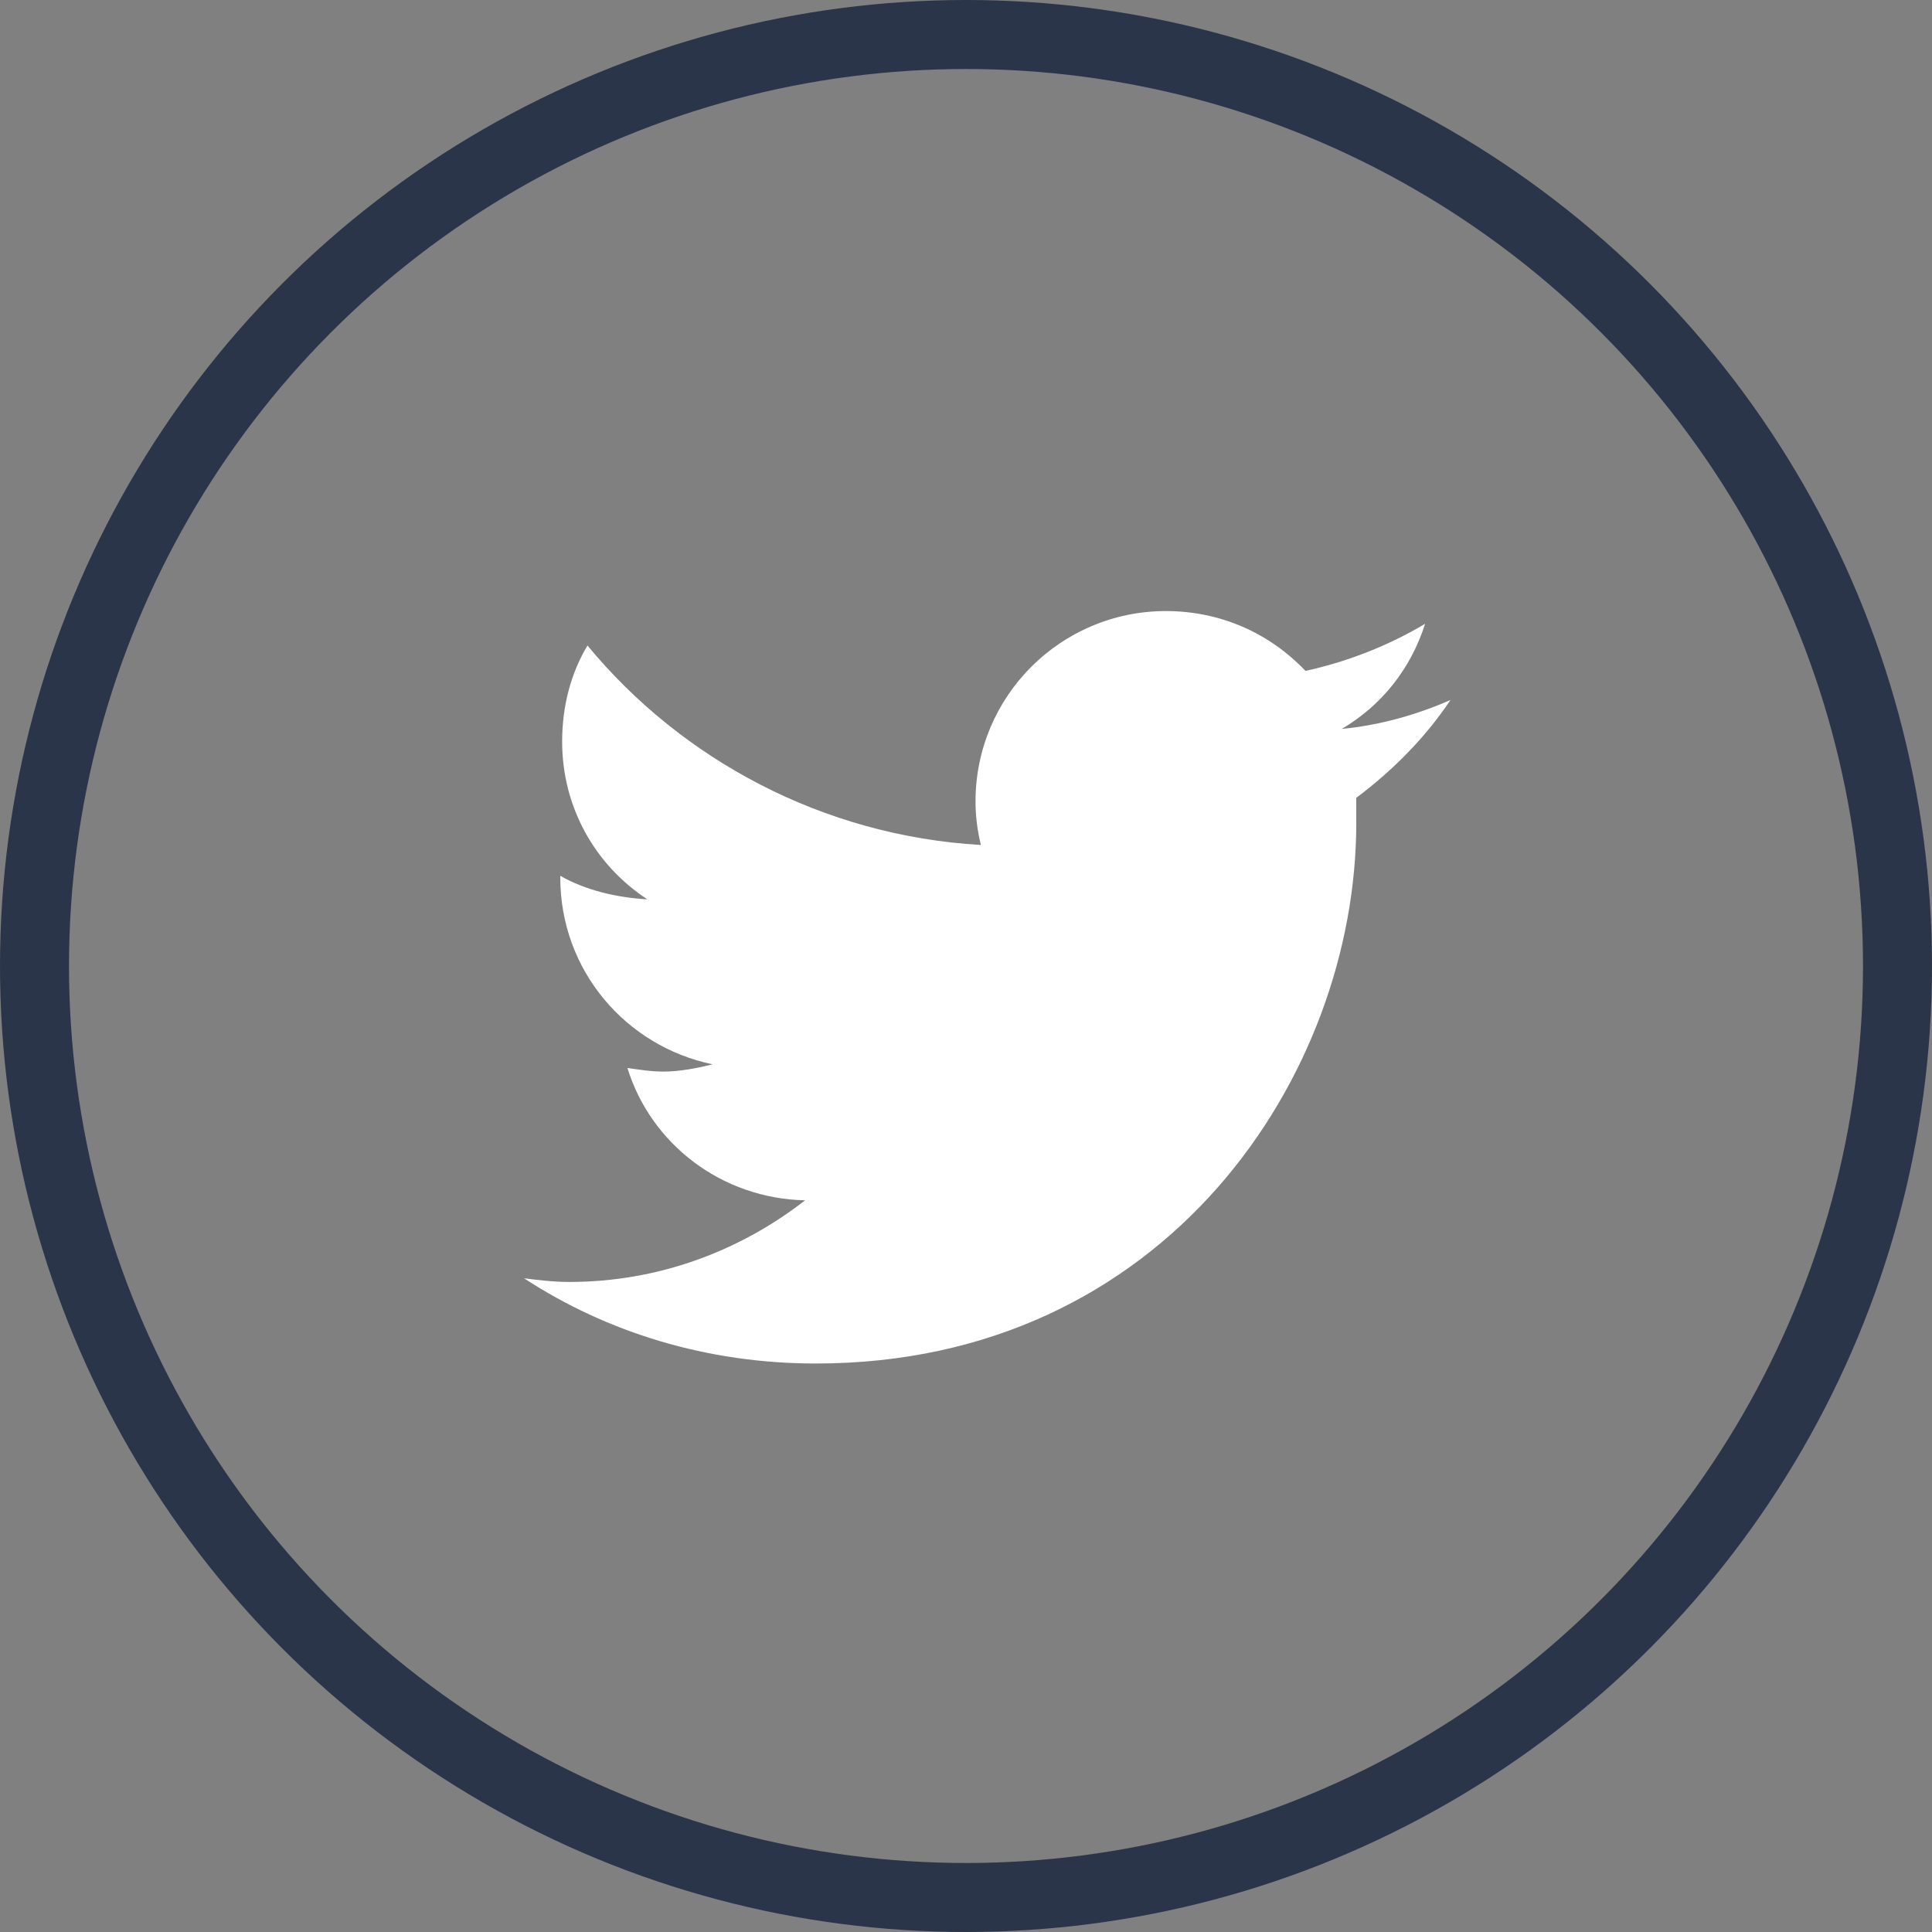 <svg width="28" height="28" viewBox="0 0 28 28" fill="none" xmlns="http://www.w3.org/2000/svg">
<rect x="0" y="0" width="28" height="28" fill="#808080" stroke="none"/>
<circle cx="14" cy="14" r="13.5" stroke="#2B3549"/>
<path d="M19.656 11.563C20.181 11.169 20.654 10.696 21.022 10.144C20.549 10.354 19.997 10.512 19.446 10.564C20.024 10.223 20.444 9.697 20.654 9.04C20.129 9.355 19.524 9.592 18.92 9.723C18.395 9.172 17.685 8.856 16.897 8.856C15.373 8.856 14.138 10.091 14.138 11.615C14.138 11.825 14.164 12.036 14.216 12.246C11.93 12.114 9.881 11.011 8.514 9.355C8.278 9.75 8.147 10.223 8.147 10.748C8.147 11.694 8.62 12.535 9.382 13.034C8.935 13.008 8.488 12.903 8.12 12.693V12.719C8.12 14.059 9.066 15.163 10.328 15.425C10.117 15.478 9.855 15.53 9.618 15.53C9.434 15.53 9.276 15.504 9.093 15.478C9.434 16.582 10.459 17.37 11.668 17.396C10.722 18.132 9.539 18.579 8.252 18.579C8.015 18.579 7.805 18.552 7.595 18.526C8.803 19.314 10.249 19.761 11.825 19.761C16.897 19.761 19.656 15.583 19.656 11.931C19.656 11.799 19.656 11.694 19.656 11.563Z" fill="white"/>
</svg>
